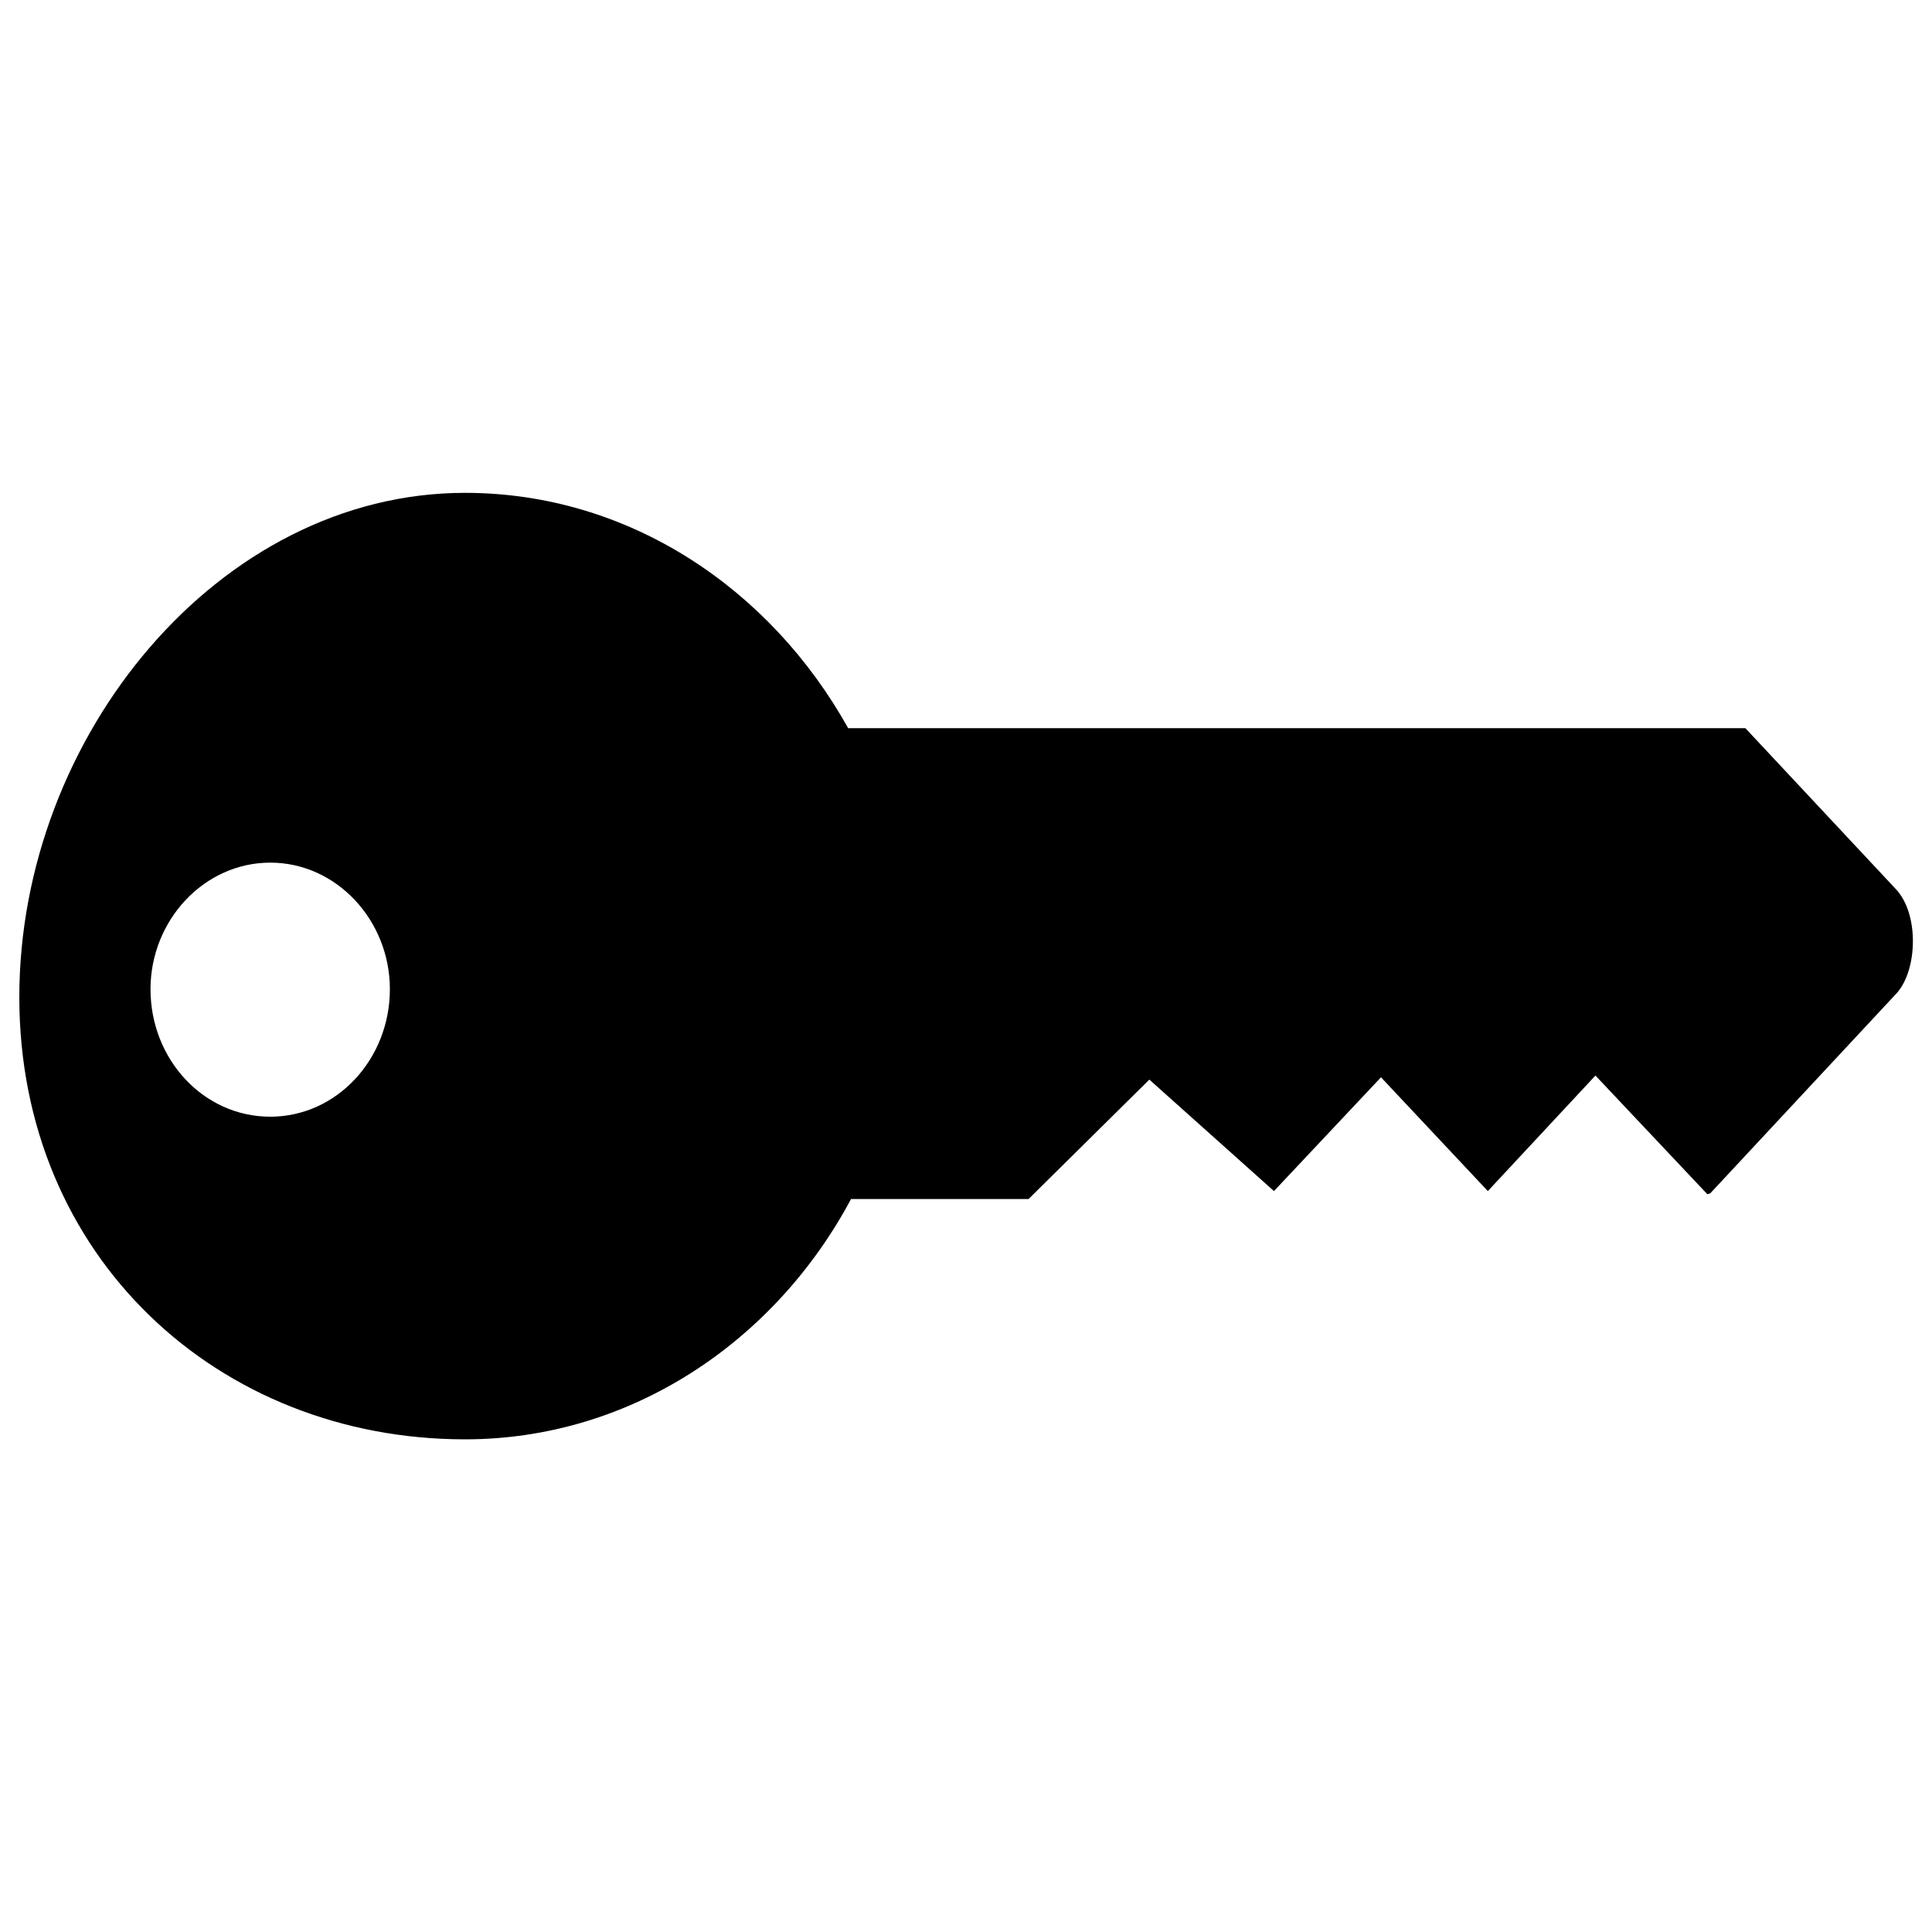 <?xml version="1.0" encoding="utf-8"?>
<!-- Svg Vector Icons : http://www.sfont.cn -->
<!DOCTYPE svg PUBLIC "-//W3C//DTD SVG 1.1//EN" "http://www.w3.org/Graphics/SVG/1.1/DTD/svg11.dtd">
<svg version="1.1" xmlns="http://www.w3.org/2000/svg" xmlns:xlink="http://www.w3.org/1999/xlink" x="0px" y="0px" viewBox="0 0 1000 1000" enable-background="new 0 0 1000 1000" xml:space="preserve">
<g><path d="M139.9,578c34.3,0,61.9-29.7,61.9-66c0-35.6-27.6-65.5-61.9-65.5c-34.3,0-62,29.9-62,65.5C77.9,548.3,105.3,578,139.9,578L139.9,578z M883.7,618.1l-57.9-61.4l-55.7,59.8l-55.3-58.9l-55.4,58.9l-64.5-57.7l-62.5,61.8h-91.9C401.1,694.4,326.4,745,240.7,745C113.2,745,10,650.8,10,516.1c0-134.7,103.2-261,230.7-261c84.7,0,158,49.5,198.3,121.8h464.4l77.8,83.2c12.3,12.9,11.3,42.1,0.5,54l-96.5,103.6l0,0"/></g>
</svg>
